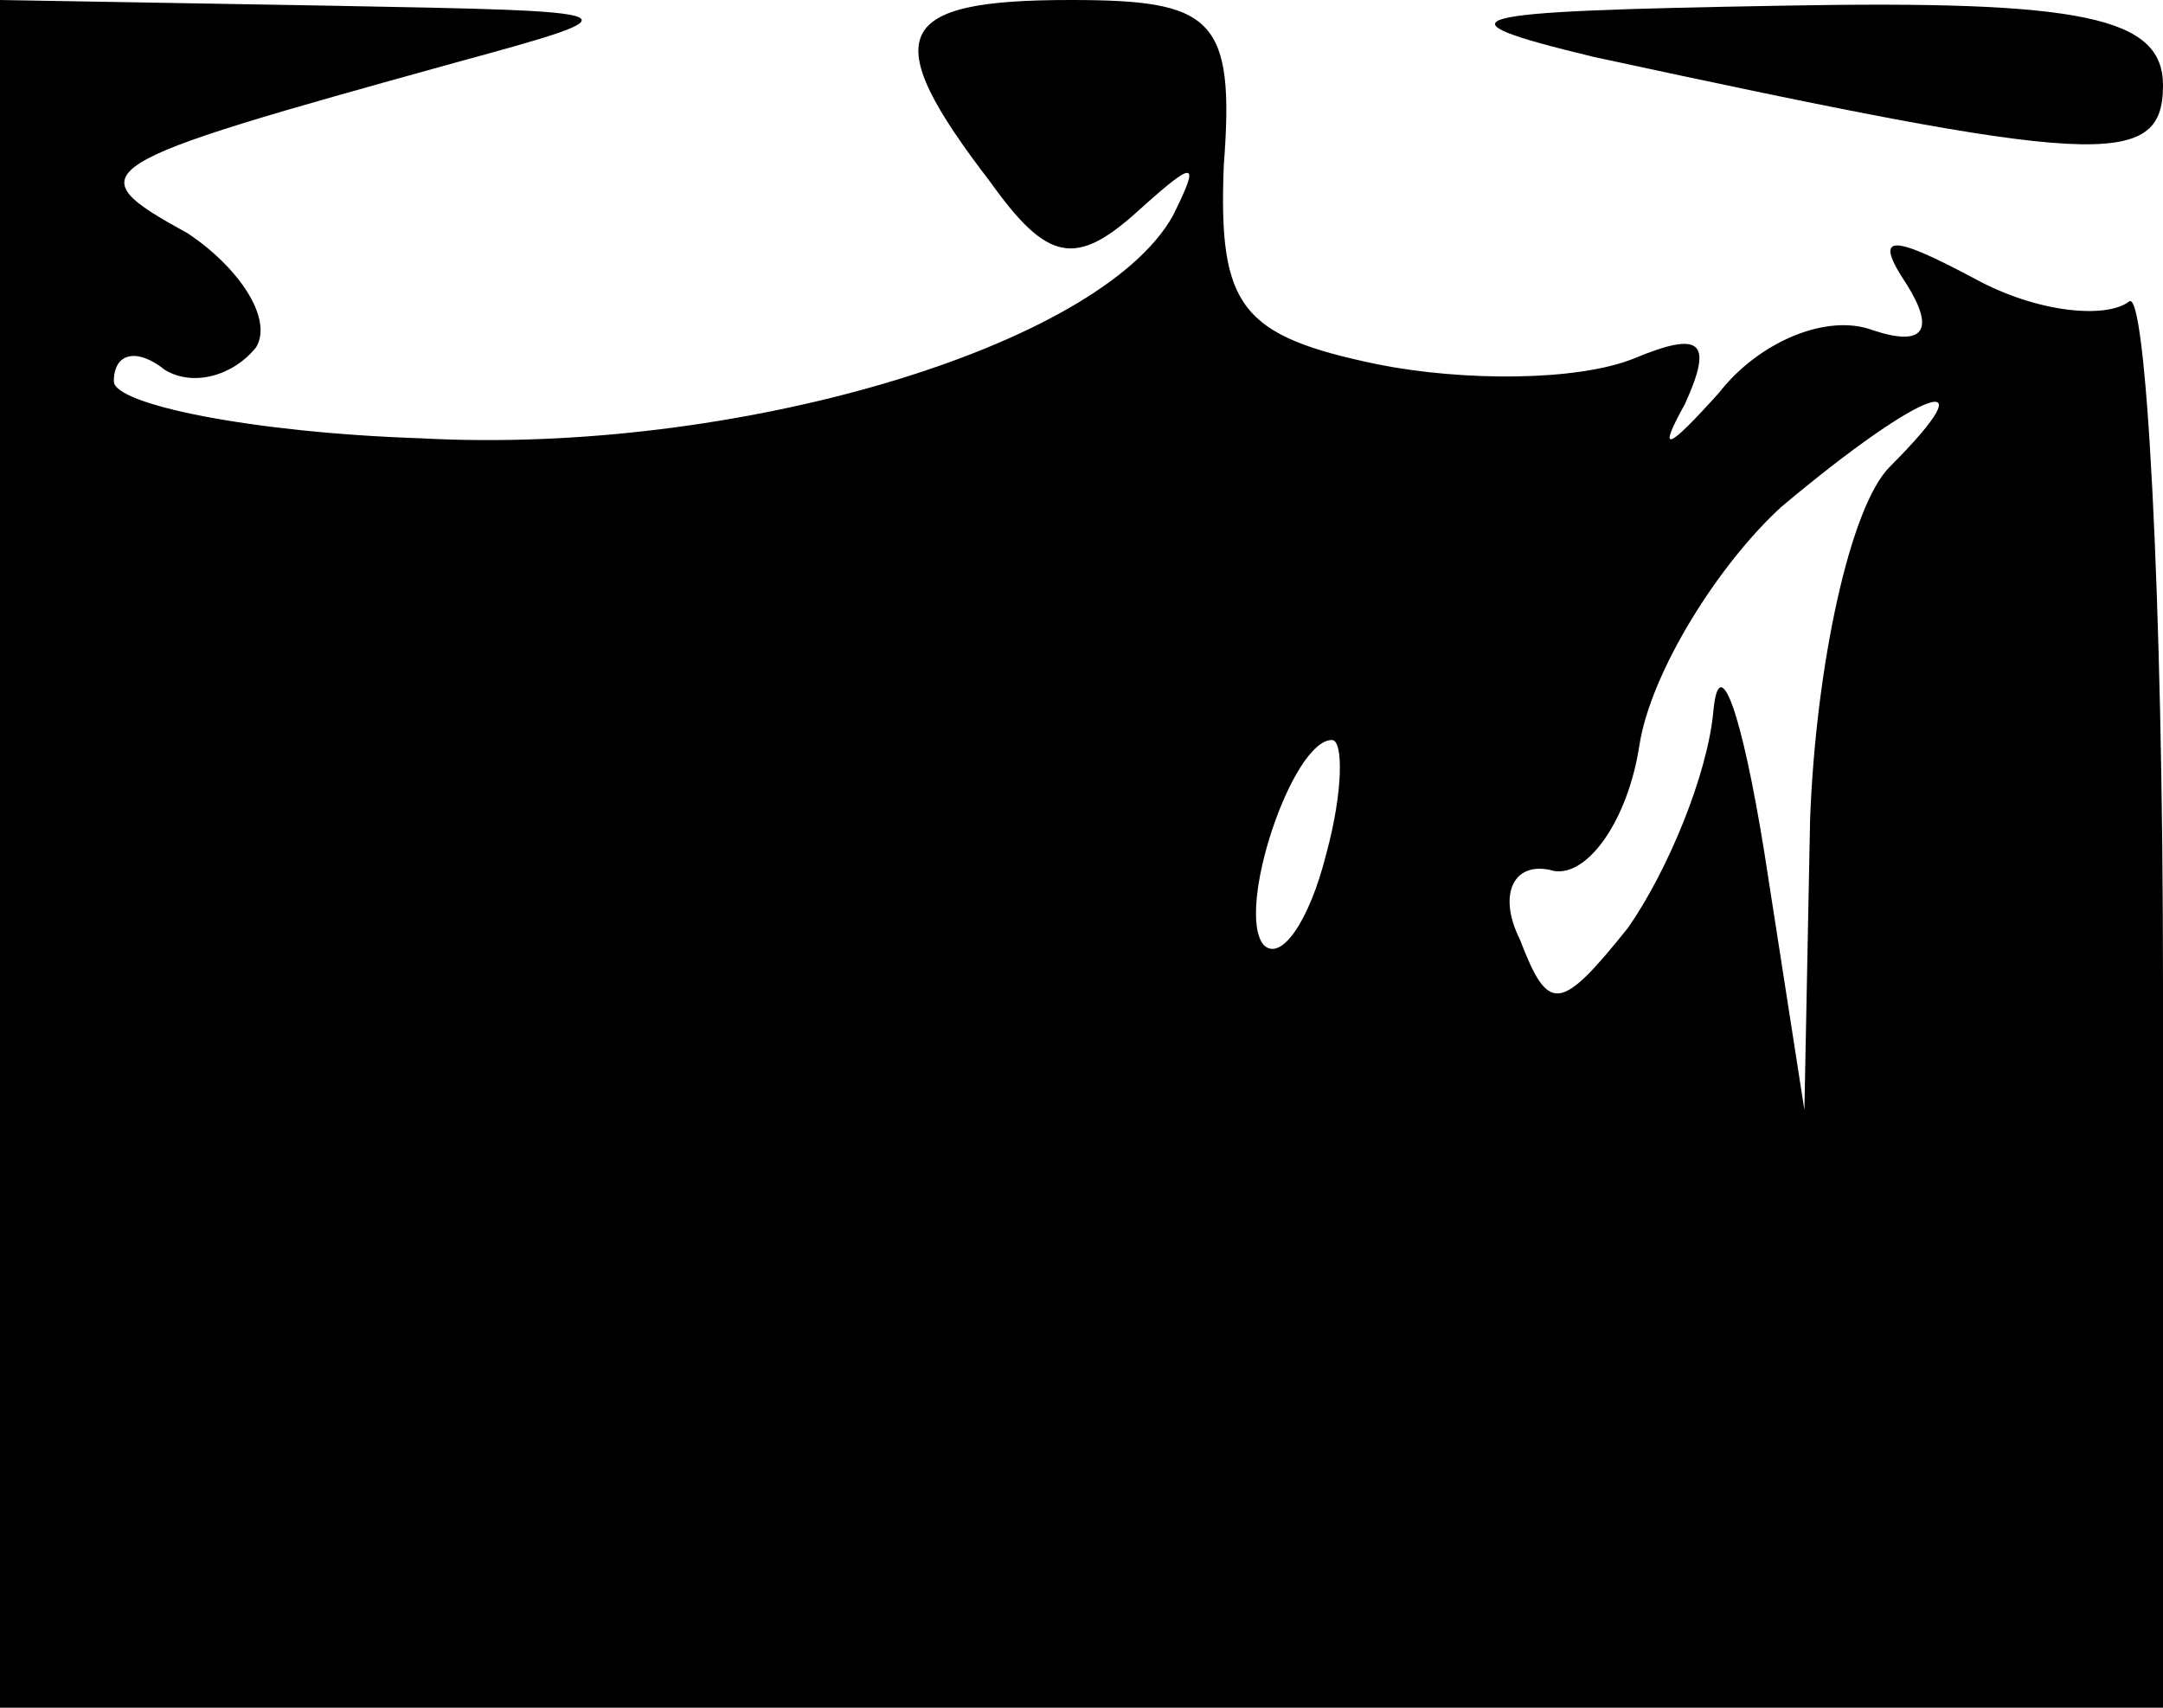 <?xml version="1.0" standalone="no"?>
<!DOCTYPE svg PUBLIC "-//W3C//DTD SVG 20010904//EN"
 "http://www.w3.org/TR/2001/REC-SVG-20010904/DTD/svg10.dtd">
<svg version="1.0" xmlns="http://www.w3.org/2000/svg"
 width="38pt" height="30pt" viewBox="0 0 38 30"
 preserveAspectRatio="xMidYMid meet">

<g transform="translate(0,30) scale(0.1,-0.1)"
fill="#000000" stroke="none">
<path d="M0 150 l0 -150 190 0 190 0 0 127 c0 69 -3 123 -6 120 -4 -3 -16 -2
-27 4 -15 8 -18 8 -12 -1 5 -8 3 -11 -6 -8 -8 3 -20 -2 -27 -11 -9 -10 -11
-11 -6 -2 5 11 3 13 -9 8 -10 -4 -30 -4 -45 -1 -24 5 -28 10 -27 35 2 26 -2
29 -27 29 -31 0 -34 -6 -14 -32 10 -14 15 -15 26 -5 10 9 11 9 6 -1 -13 -23
-77 -42 -132 -39 -30 1 -54 6 -54 10 0 5 4 6 9 2 5 -3 12 -1 16 4 3 5 -3 14
-12 20 -20 11 -18 12 47 30 33 9 32 9 -22 10 l-58 1 0 -150z m332 68 c-7 -7
-13 -35 -14 -62 l-1 -51 -7 45 c-4 25 -8 36 -9 25 -1 -11 -8 -28 -15 -38 -12
-15 -14 -15 -19 -2 -4 8 -1 14 6 12 6 -1 13 9 15 22 2 13 14 32 25 42 25 21
37 25 19 7z m-99 -68 c-3 -12 -8 -19 -11 -16 -5 6 5 36 12 36 2 0 2 -9 -1 -20z"/>
<path d="M280 290 c88 -19 100 -20 100 -5 0 12 -14 15 -67 14 -57 -1 -62 -2
-33 -9z"/>
</g>
</svg>
